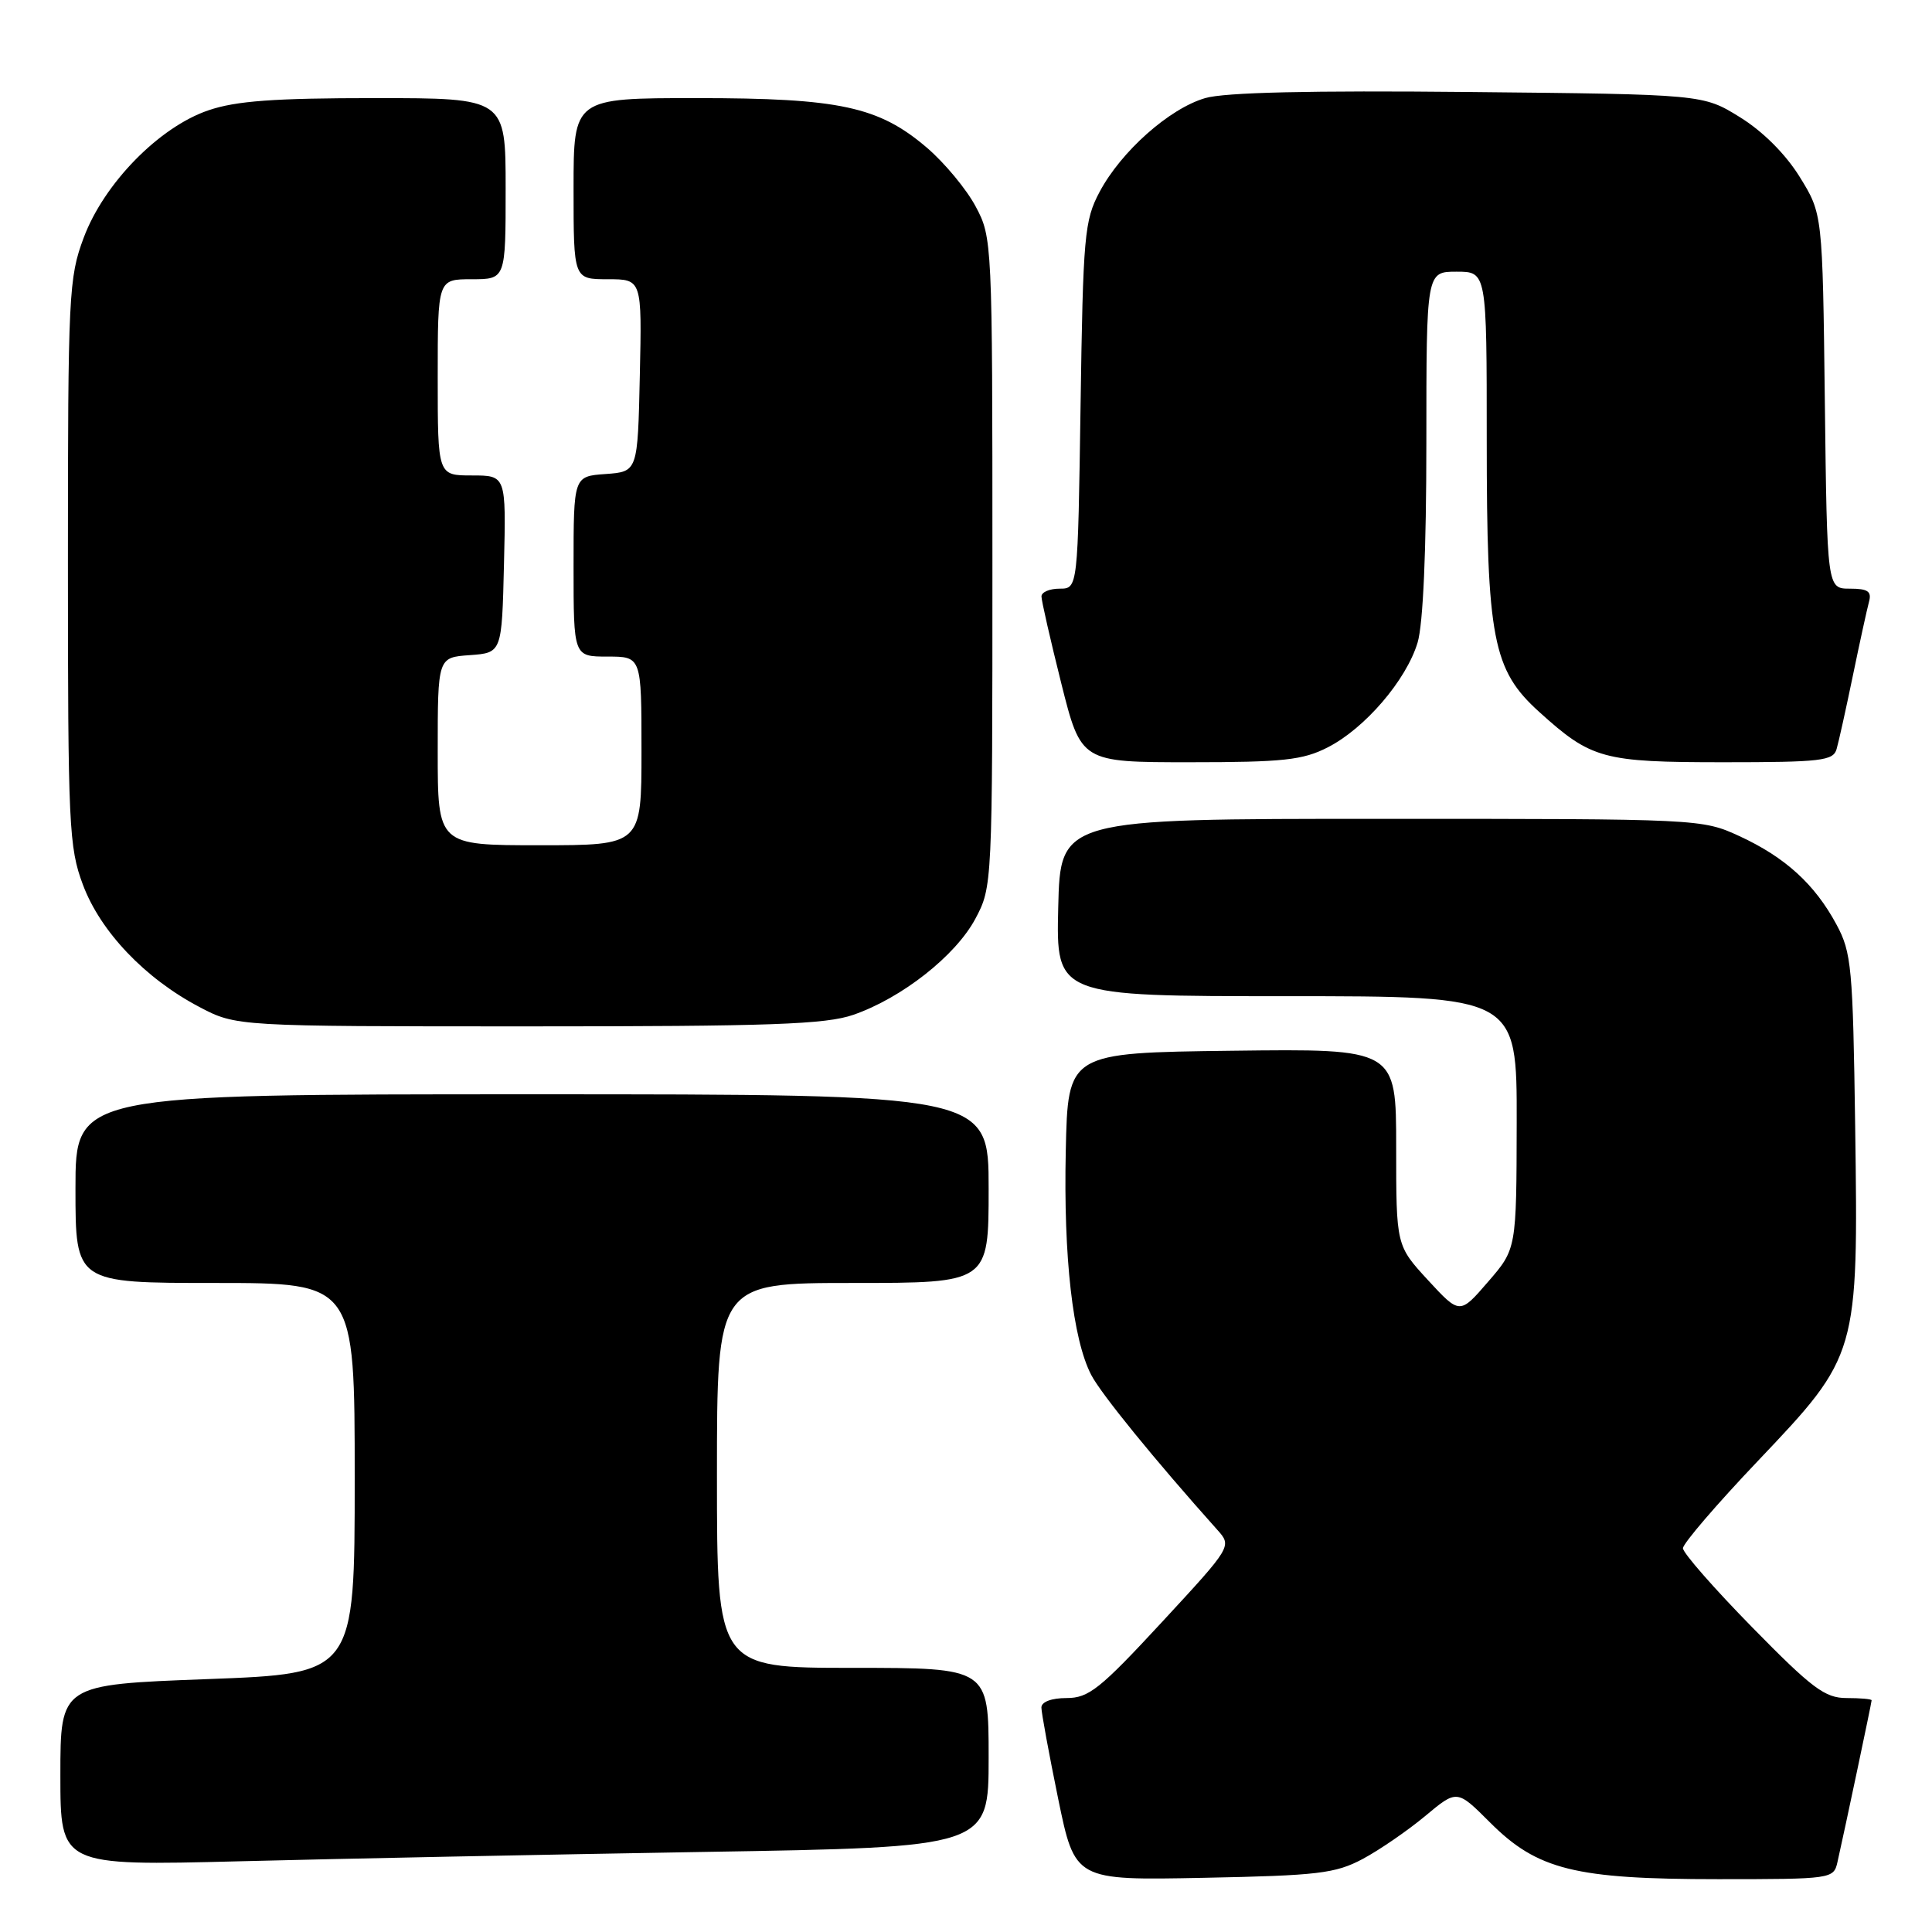 <?xml version="1.0" encoding="UTF-8" standalone="no"?>
<!DOCTYPE svg PUBLIC "-//W3C//DTD SVG 1.1//EN" "http://www.w3.org/Graphics/SVG/1.1/DTD/svg11.dtd" >
<svg xmlns="http://www.w3.org/2000/svg" xmlns:xlink="http://www.w3.org/1999/xlink" version="1.1" viewBox="0 0 256 256">
 <g >
 <path fill="currentColor"
d=" M 180.57 246.32 C 182.81 245.12 186.53 242.56 188.85 240.63 C 193.06 237.11 193.06 237.11 197.44 241.49 C 203.71 247.76 208.69 249.00 227.66 249.00 C 242.71 249.00 242.97 248.96 243.47 246.75 C 244.40 242.65 248.00 225.60 248.00 225.30 C 248.00 225.13 246.51 225.00 244.68 225.00 C 241.82 225.00 240.12 223.73 232.18 215.63 C 227.13 210.48 223.00 205.77 223.00 205.15 C 223.00 204.53 227.48 199.31 232.97 193.54 C 246.22 179.58 246.24 179.52 245.82 149.26 C 245.52 128.18 245.34 126.20 243.34 122.50 C 240.46 117.15 236.54 113.59 230.50 110.80 C 225.53 108.51 225.25 108.50 183.00 108.50 C 140.50 108.50 140.50 108.50 140.22 120.25 C 139.94 132.00 139.94 132.00 170.47 132.00 C 201.00 132.00 201.00 132.00 200.97 148.75 C 200.94 165.50 200.94 165.50 197.18 169.84 C 193.43 174.19 193.43 174.19 189.21 169.62 C 185.00 165.04 185.00 165.04 185.00 152.00 C 185.00 138.96 185.00 138.96 163.25 139.23 C 141.50 139.50 141.50 139.50 141.22 152.50 C 140.91 166.57 142.14 177.45 144.59 182.18 C 145.89 184.69 152.99 193.42 161.29 202.70 C 163.25 204.89 163.25 204.89 153.95 214.95 C 145.76 223.80 144.26 225.00 141.33 225.00 C 139.34 225.00 138.00 225.50 137.99 226.25 C 137.99 226.94 138.99 232.37 140.21 238.33 C 142.44 249.16 142.44 249.16 159.47 248.82 C 174.65 248.52 176.94 248.25 180.57 246.32 Z  M 93.25 245.39 C 131.00 244.77 131.00 244.77 131.00 232.88 C 131.00 221.00 131.00 221.00 113.00 221.00 C 95.00 221.00 95.00 221.00 95.00 195.50 C 95.00 170.00 95.00 170.00 113.00 170.00 C 131.00 170.00 131.00 170.00 131.00 157.50 C 131.00 145.00 131.00 145.00 70.50 145.00 C 10.00 145.00 10.00 145.00 10.00 157.50 C 10.00 170.00 10.00 170.00 28.50 170.00 C 47.00 170.00 47.00 170.00 47.00 195.88 C 47.00 221.76 47.00 221.76 27.50 222.49 C 8.00 223.22 8.00 223.22 8.00 235.23 C 8.00 247.23 8.00 247.23 31.75 246.63 C 44.81 246.29 72.49 245.74 93.25 245.39 Z  M 113.07 134.47 C 119.50 132.24 126.61 126.65 129.23 121.76 C 131.49 117.52 131.50 117.31 131.50 74.50 C 131.50 32.02 131.47 31.45 129.28 27.36 C 128.07 25.08 125.16 21.58 122.83 19.58 C 116.44 14.12 111.26 13.00 92.32 13.00 C 76.00 13.00 76.00 13.00 76.00 25.00 C 76.00 37.00 76.00 37.00 80.53 37.00 C 85.06 37.00 85.06 37.00 84.78 49.75 C 84.50 62.50 84.50 62.50 80.25 62.81 C 76.00 63.11 76.00 63.11 76.00 75.06 C 76.00 87.00 76.00 87.00 80.50 87.00 C 85.00 87.00 85.00 87.00 85.00 99.50 C 85.00 112.00 85.00 112.00 71.50 112.00 C 58.00 112.00 58.00 112.00 58.00 99.56 C 58.00 87.11 58.00 87.11 62.25 86.81 C 66.50 86.50 66.50 86.50 66.78 74.75 C 67.06 63.00 67.06 63.00 62.53 63.00 C 58.00 63.00 58.00 63.00 58.00 50.00 C 58.00 37.00 58.00 37.00 62.50 37.00 C 67.00 37.00 67.00 37.00 67.00 25.00 C 67.00 13.00 67.00 13.00 49.68 13.00 C 36.34 13.00 31.26 13.37 27.61 14.62 C 21.08 16.84 13.78 24.30 11.09 31.50 C 9.11 36.79 9.00 39.01 9.00 74.50 C 9.00 109.42 9.13 112.28 10.99 117.24 C 13.31 123.44 19.21 129.64 26.40 133.42 C 31.30 136.00 31.30 136.00 69.97 136.00 C 102.11 136.00 109.39 135.74 113.07 134.47 Z  M 175.93 99.03 C 180.86 96.52 186.35 90.11 187.84 85.14 C 188.57 82.70 189.00 72.92 189.00 58.63 C 189.00 36.00 189.00 36.00 193.00 36.00 C 197.00 36.00 197.00 36.00 197.00 58.32 C 197.00 84.64 197.80 88.78 203.95 94.33 C 210.87 100.59 212.38 101.00 228.38 101.00 C 241.32 101.00 242.92 100.81 243.36 99.25 C 243.64 98.29 244.61 93.90 245.52 89.50 C 246.43 85.10 247.39 80.71 247.65 79.75 C 248.03 78.36 247.51 78.00 245.12 78.00 C 242.10 78.00 242.10 78.00 241.80 53.17 C 241.50 28.34 241.50 28.34 238.47 23.44 C 236.60 20.42 233.58 17.40 230.55 15.53 C 225.66 12.50 225.66 12.50 194.58 12.19 C 173.68 11.98 162.25 12.24 159.69 13.00 C 154.93 14.39 148.54 20.08 145.70 25.43 C 143.69 29.21 143.51 31.21 143.18 53.75 C 142.82 78.00 142.82 78.00 140.41 78.00 C 139.08 78.00 138.00 78.46 138.00 79.03 C 138.00 79.60 139.18 84.77 140.62 90.53 C 143.25 101.00 143.25 101.00 157.66 101.00 C 170.02 101.00 172.63 100.72 175.93 99.03 Z "/>
</g>
</svg>